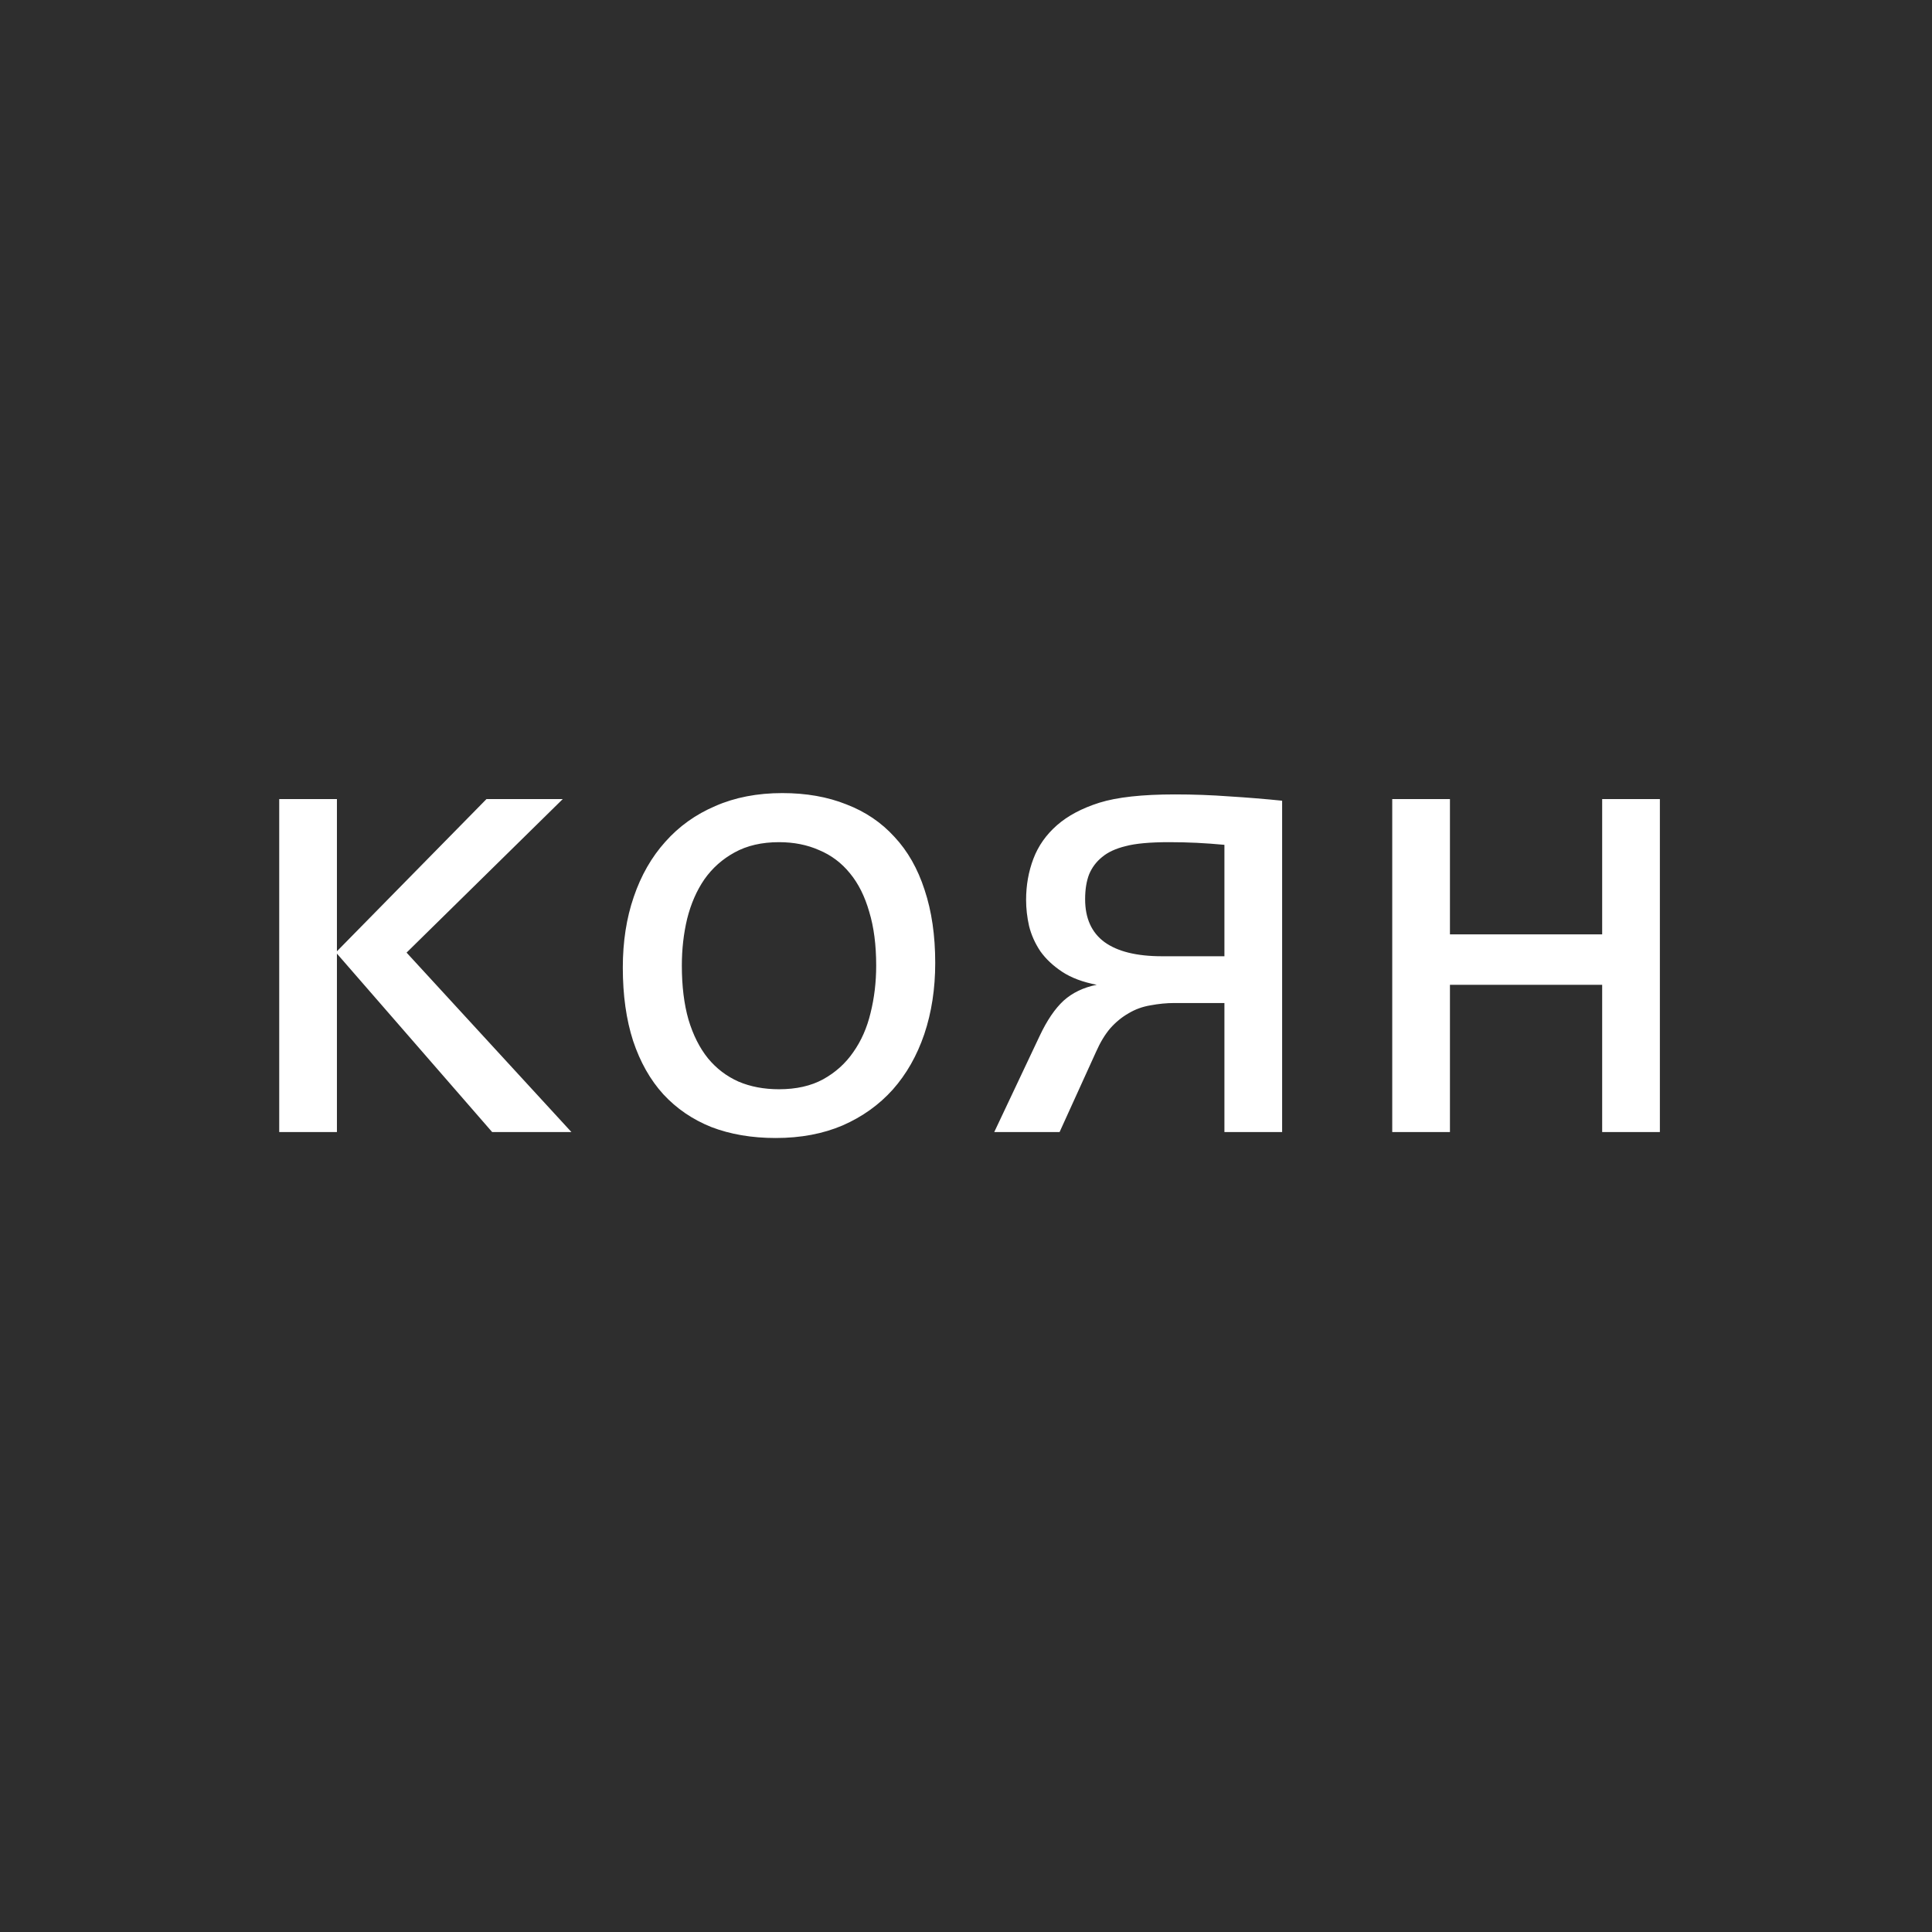 <svg width="512" height="512" viewBox="0 0 512 512" fill="none" xmlns="http://www.w3.org/2000/svg">
<rect width="512" height="512" fill="#2E2E2E"/>
<path d="M151.428 300H130.422L89.289 252.715V300H73.996V211.758H89.289V252.1L128.928 211.758H149.143L107.746 252.451L151.428 300ZM247.844 255.176C247.844 262.031 246.877 268.33 244.943 274.072C243.01 279.756 240.227 284.648 236.594 288.75C232.961 292.793 228.537 295.957 223.322 298.242C218.107 300.469 212.189 301.582 205.568 301.582C199.24 301.582 193.557 300.615 188.518 298.682C183.537 296.689 179.289 293.789 175.773 289.98C172.316 286.172 169.65 281.455 167.775 275.83C165.959 270.205 165.051 263.73 165.051 256.406C165.051 249.551 166.018 243.311 167.951 237.686C169.885 232.002 172.668 227.139 176.301 223.096C179.934 218.994 184.357 215.83 189.572 213.604C194.787 211.318 200.705 210.176 207.326 210.176C213.654 210.176 219.309 211.172 224.289 213.164C229.328 215.098 233.576 217.969 237.033 221.777C240.549 225.527 243.215 230.215 245.031 235.84C246.906 241.465 247.844 247.91 247.844 255.176ZM232.199 255.879C232.199 250.43 231.584 245.684 230.354 241.641C229.182 237.539 227.482 234.141 225.256 231.445C223.029 228.691 220.305 226.641 217.082 225.293C213.918 223.887 210.373 223.184 206.447 223.184C201.877 223.184 197.951 224.092 194.67 225.908C191.447 227.666 188.781 230.039 186.672 233.027C184.621 236.016 183.098 239.502 182.102 243.486C181.164 247.412 180.695 251.543 180.695 255.879C180.695 261.328 181.281 266.104 182.453 270.205C183.684 274.307 185.412 277.734 187.639 280.488C189.865 283.184 192.561 285.234 195.725 286.641C198.889 287.988 202.463 288.662 206.447 288.662C211.018 288.662 214.914 287.783 218.137 286.025C221.418 284.209 224.084 281.807 226.135 278.818C228.244 275.83 229.768 272.373 230.705 268.447C231.701 264.463 232.199 260.273 232.199 255.879ZM275.529 274.512C277.463 270.41 279.572 267.305 281.857 265.195C284.201 263.086 287.131 261.68 290.646 260.977C286.955 260.273 283.908 259.131 281.506 257.549C279.104 255.967 277.17 254.15 275.705 252.1C274.299 249.99 273.303 247.764 272.717 245.42C272.189 243.076 271.926 240.762 271.926 238.477C271.926 234.609 272.57 230.977 273.859 227.578C275.148 224.18 277.229 221.221 280.1 218.701C282.971 216.182 286.721 214.189 291.35 212.725C296.037 211.26 302.717 210.527 311.389 210.527C316.252 210.527 321.057 210.703 325.803 211.055C330.549 211.348 335.207 211.729 339.777 212.197V300H324.484V265.811H311.213C309.162 265.811 307.053 266.016 304.885 266.426C302.775 266.777 300.842 267.48 299.084 268.535C297.326 269.531 295.715 270.85 294.25 272.49C292.844 274.131 291.584 276.211 290.471 278.73L280.803 300H263.488L275.529 274.512ZM287.57 238.301C287.57 243.34 289.27 247.119 292.668 249.639C296.125 252.158 301.223 253.418 307.961 253.418H324.484V223.887C321.965 223.652 319.533 223.477 317.189 223.359C314.846 223.242 312.385 223.184 309.807 223.184C304.768 223.184 300.93 223.535 298.293 224.238C295.656 224.883 293.576 225.85 292.053 227.139C290.529 228.369 289.387 229.893 288.625 231.709C287.922 233.525 287.57 235.723 287.57 238.301ZM439.885 300H424.592V260.977H384.25V300H368.957V211.758H384.25V247.617H424.592V211.758H439.885V300Z" fill="white"/>
</svg>